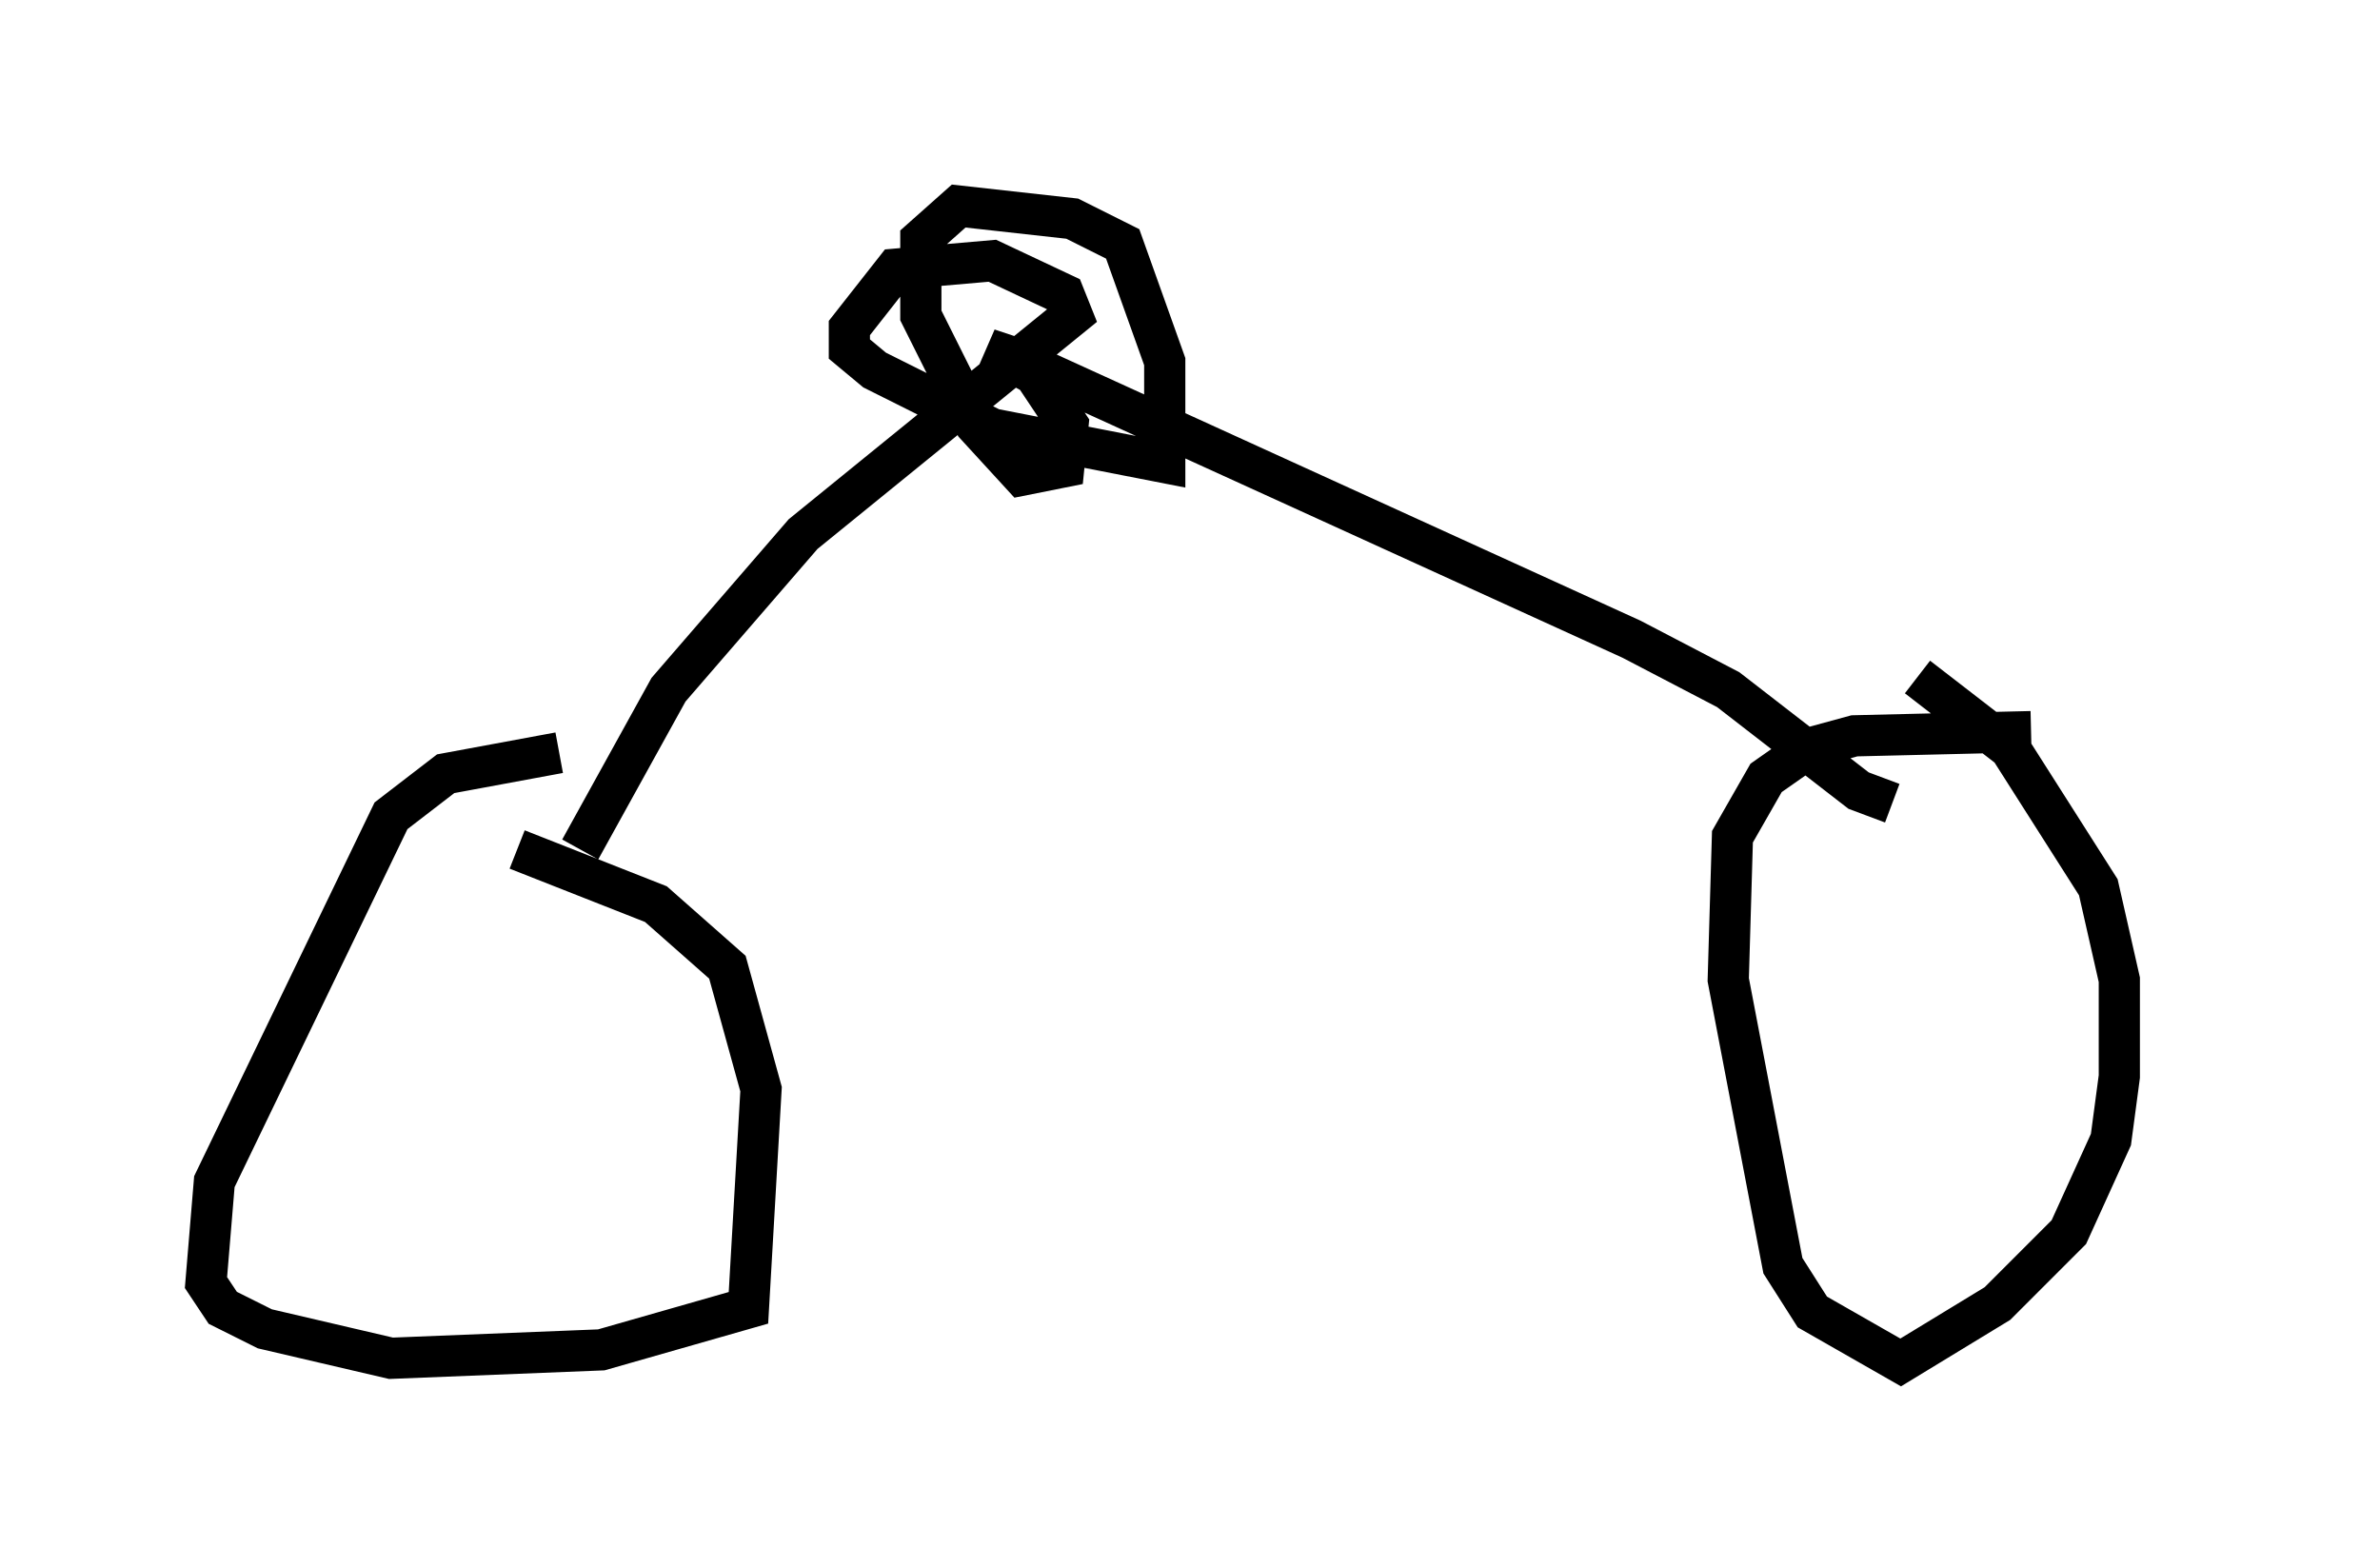 <?xml version="1.0" encoding="utf-8" ?>
<svg baseProfile="full" height="38.073" version="1.1" width="57.776" xmlns="http://www.w3.org/2000/svg" xmlns:ev="http://www.w3.org/2001/xml-events" xmlns:xlink="http://www.w3.org/1999/xlink"><defs /><rect fill="white" height="38.073" width="57.776" x="0" y="0" /><path d="M52.776, 18.577 m-3.471, -0.817 l-4.288, 0.102 -1.123, 0.306 l-1.021, 0.715 -0.817, 1.429 l-0.102, 3.471 1.327, 6.942 l0.715, 1.123 2.144, 1.225 l2.348, -1.429 1.735, -1.735 l1.021, -2.246 0.204, -1.531 l0.0, -2.348 -0.51, -2.246 l-2.144, -3.369 -2.246, -1.735 m-32.973, 1.838 l-2.756, 0.51 -1.327, 1.021 l-4.288, 8.881 -0.204, 2.45 l0.408, 0.613 1.021, 0.51 l3.063, 0.715 5.104, -0.204 l3.573, -1.021 0.306, -5.308 l-0.817, -2.96 -1.735, -1.531 l-3.369, -1.327 m1.531, 0.0 l2.144, -3.879 3.267, -3.777 l6.533, -5.308 -0.204, -0.51 l-1.735, -0.817 -2.348, 0.204 l-1.123, 1.429 0.0, 0.51 l0.613, 0.51 2.858, 1.429 l4.185, 0.817 0.0, -2.45 l-1.021, -2.858 -1.225, -0.613 l-2.756, -0.306 -0.919, 0.817 l0.0, 1.838 1.327, 2.654 l1.123, 1.225 1.021, -0.204 l0.102, -1.021 -0.817, -1.225 l-1.123, -0.613 0.613, 0.204 l15.006, 6.84 2.348, 1.225 l3.165, 2.45 0.817, 0.306 " fill="none" stroke="black" stroke-width="1" /></svg>